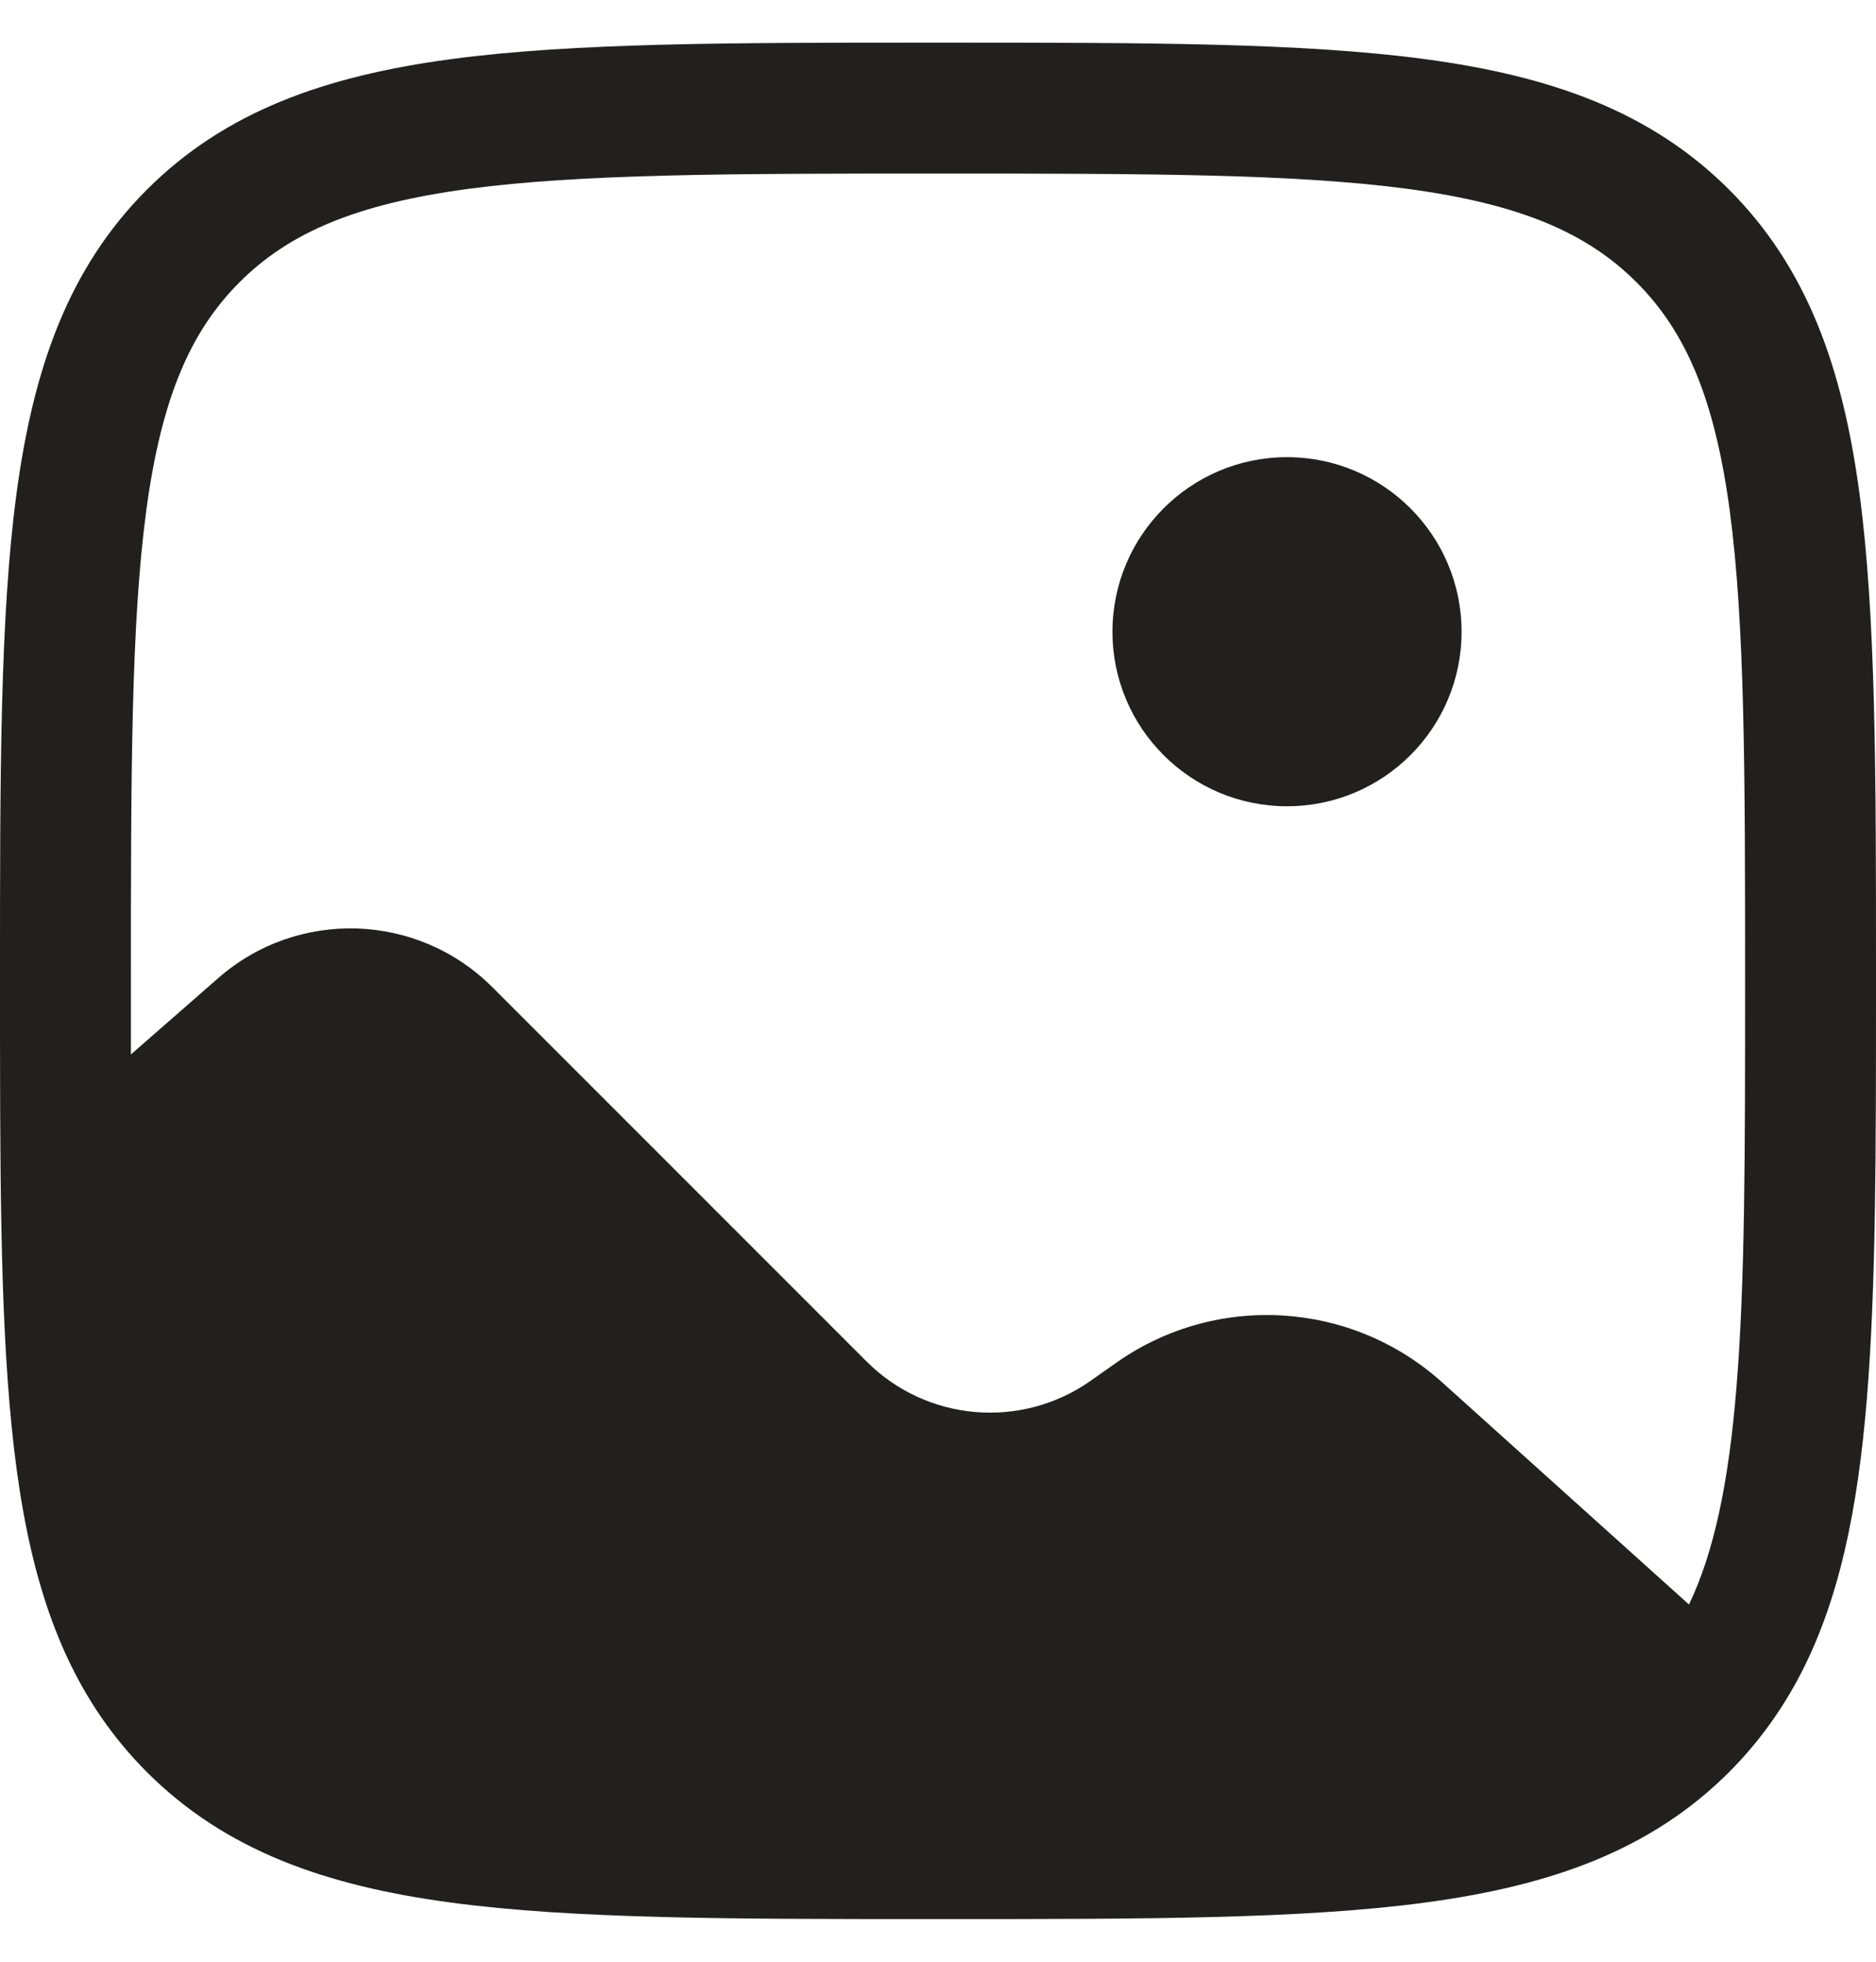 <svg width="22" height="23" viewBox="0 0 22 23" fill="none" xmlns="http://www.w3.org/2000/svg">
<path d="M17.14 7.407C17.14 8.537 16.223 9.453 15.093 9.453C13.963 9.453 13.046 8.537 13.046 7.407C13.046 6.277 13.963 5.36 15.093 5.36C16.223 5.36 17.14 6.277 17.14 7.407Z" fill="#221F1F"/>
<path fill-rule="evenodd" clip-rule="evenodd" d="M10.941 0.5H11.059C13.421 0.5 15.272 0.5 16.716 0.694C18.195 0.893 19.361 1.308 20.277 2.223C21.192 3.139 21.607 4.305 21.806 5.784C22 7.228 22 9.079 22 11.441V11.532C22 13.485 22 15.084 21.894 16.386C21.787 17.694 21.569 18.787 21.08 19.695C20.864 20.095 20.599 20.454 20.277 20.777C19.361 21.692 18.195 22.107 16.716 22.306C15.272 22.5 13.421 22.5 11.059 22.5H10.941C8.579 22.5 6.728 22.5 5.284 22.306C3.805 22.107 2.639 21.692 1.723 20.777C0.912 19.965 0.492 18.955 0.269 17.701C0.05 16.47 0.01 14.938 0.002 13.036C2.05844e-07 12.553 2.05869e-07 12.041 2.05869e-07 11.501V11.441C-1.25353e-05 9.079 -2.25056e-05 7.228 0.194 5.784C0.393 4.305 0.808 3.139 1.723 2.223C2.639 1.308 3.805 0.893 5.284 0.694C6.728 0.5 8.579 0.5 10.941 0.5ZM5.488 2.215C4.18 2.391 3.392 2.726 2.809 3.309C2.226 3.892 1.891 4.68 1.715 5.988C1.537 7.319 1.535 9.066 1.535 11.5C1.535 11.797 1.535 12.085 1.535 12.363L2.56 11.467C3.492 10.651 4.897 10.698 5.774 11.574L10.163 15.963C10.866 16.666 11.973 16.762 12.787 16.191L13.092 15.976C14.263 15.153 15.847 15.249 16.911 16.206L19.807 18.812C20.099 18.2 20.272 17.396 20.364 16.261C20.465 15.028 20.465 13.491 20.465 11.5C20.465 9.066 20.463 7.319 20.285 5.988C20.109 4.68 19.774 3.892 19.191 3.309C18.608 2.726 17.82 2.391 16.512 2.215C15.181 2.037 13.434 2.035 11 2.035C8.566 2.035 6.819 2.037 5.488 2.215Z" fill="#221F1F"/>
</svg>
